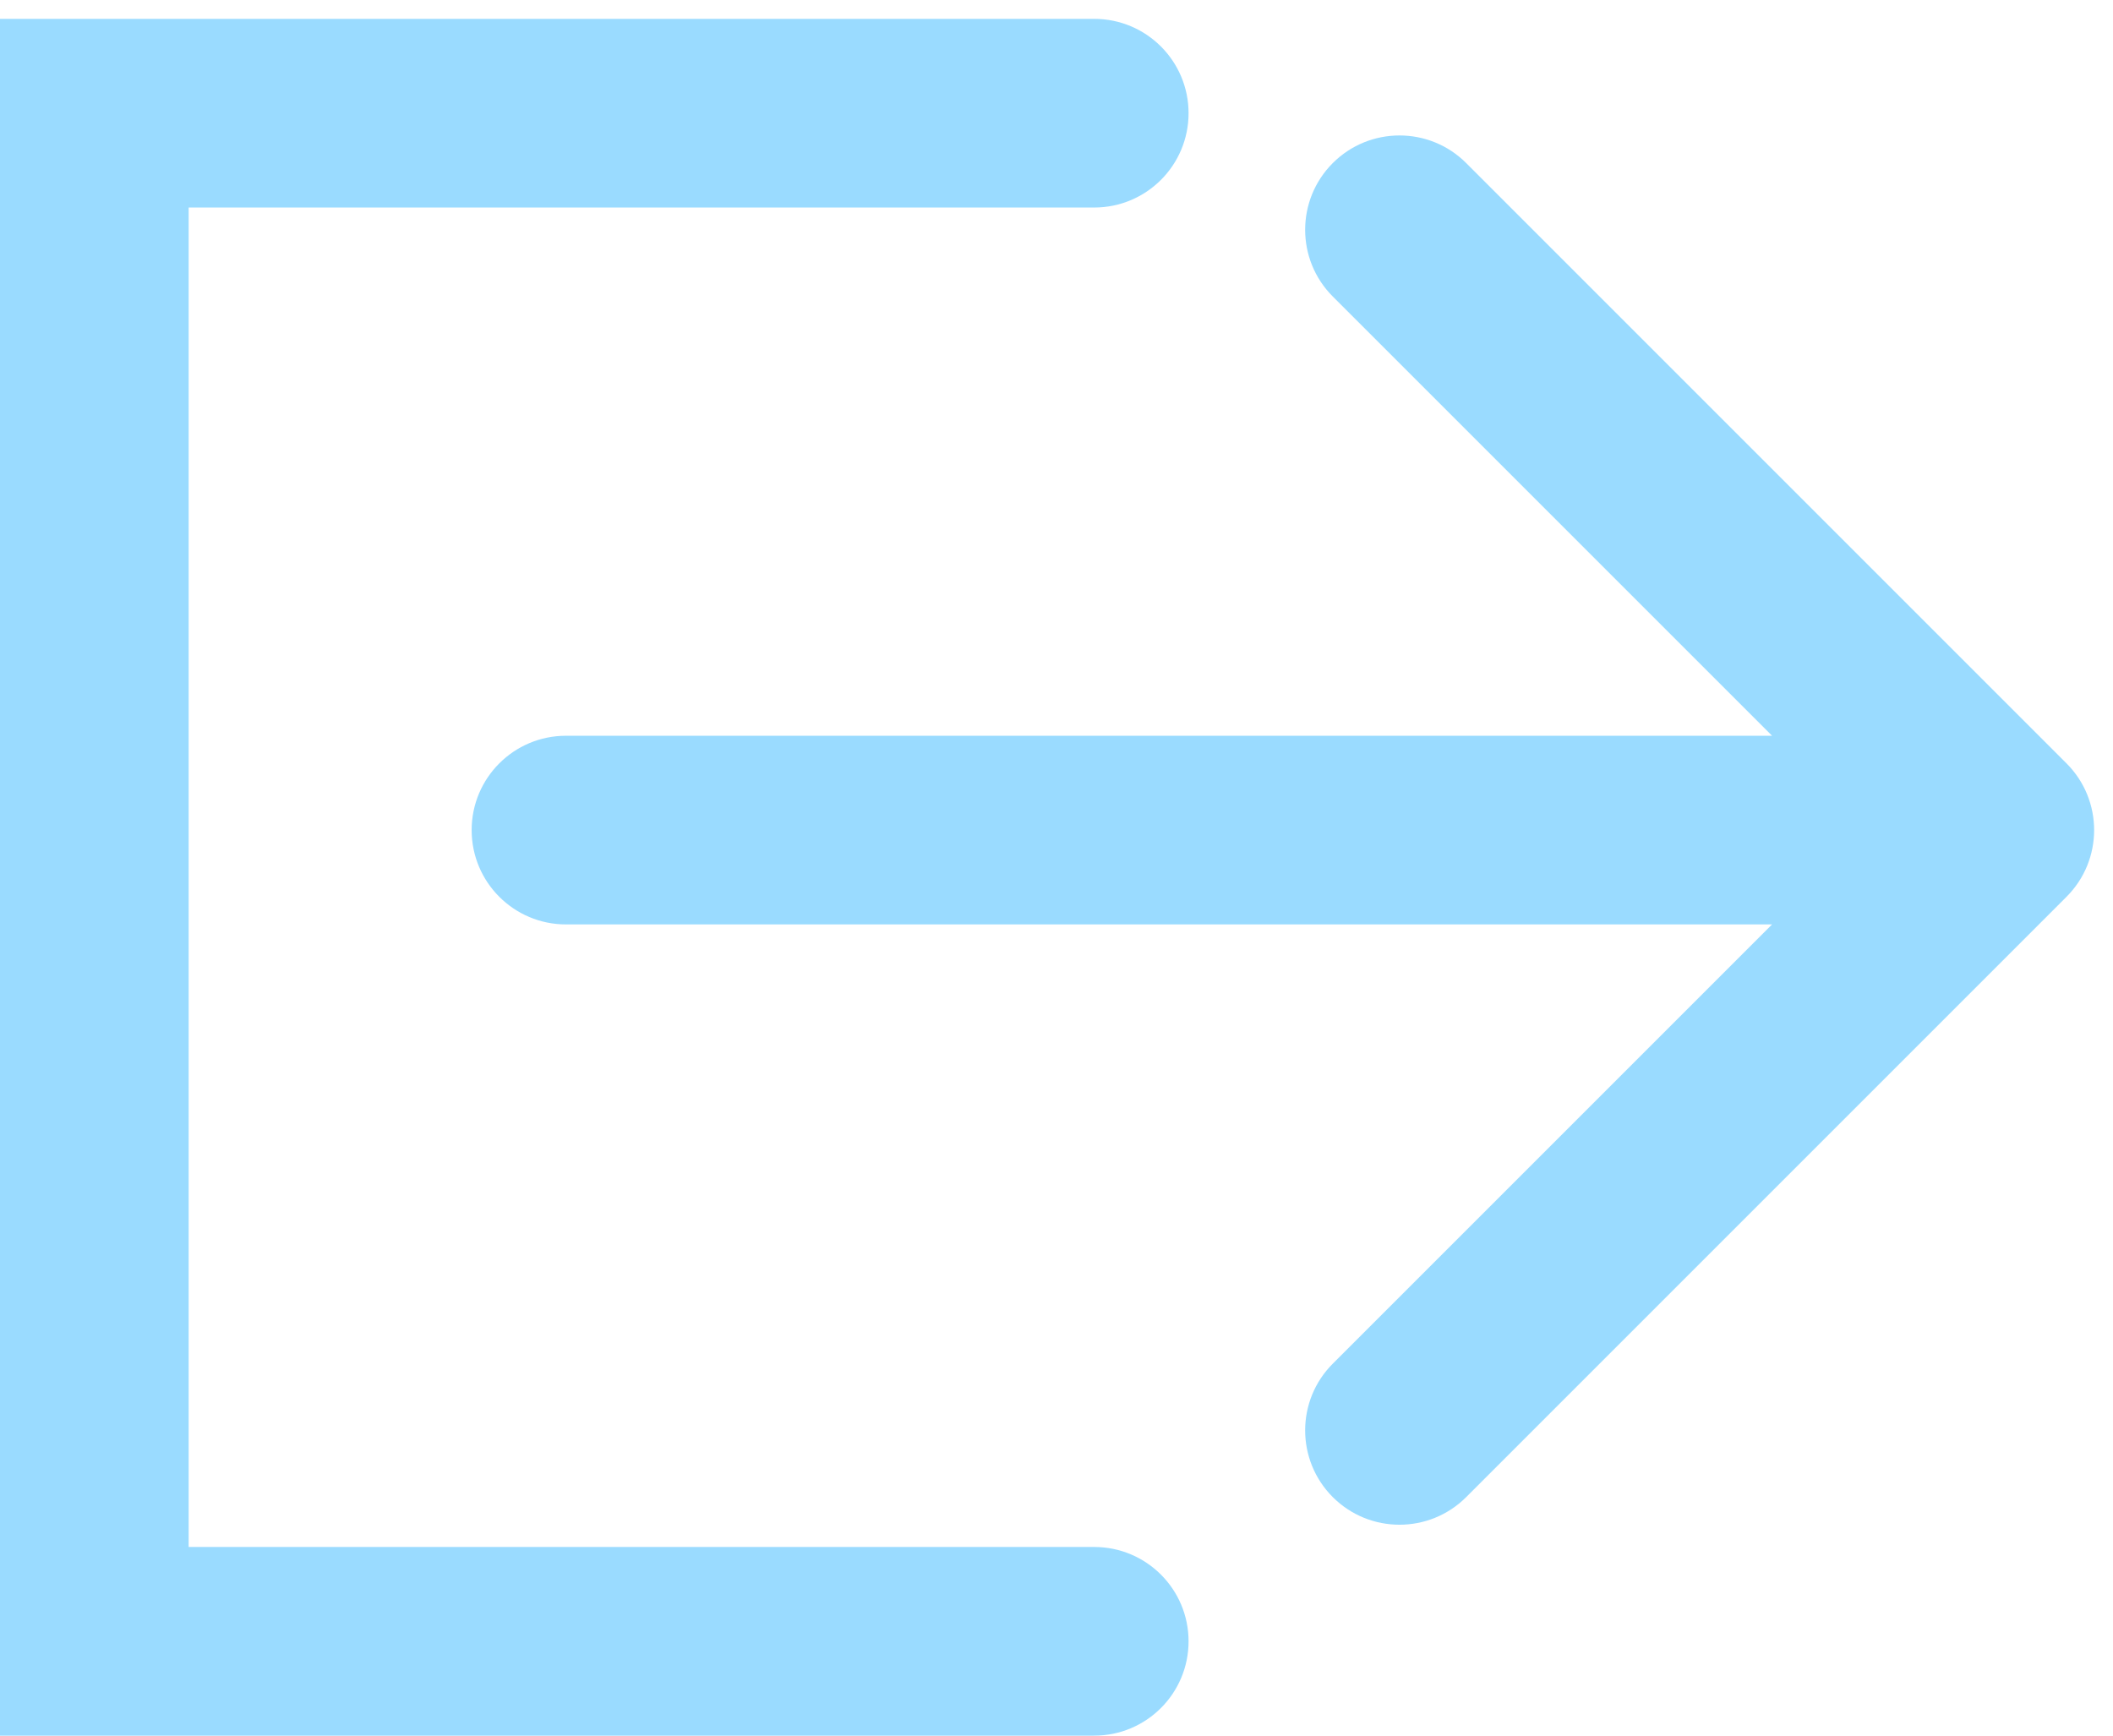 <svg width="56" height="46" viewBox="0 0 56 46" fill="none" xmlns="http://www.w3.org/2000/svg">
<path d="M15 19.5C13.619 19.5 12.5 20.619 12.5 22C12.5 23.381 13.619 24.5 15 24.5V19.5ZM54.768 23.768C55.744 22.791 55.744 21.209 54.768 20.232L38.858 4.322C37.882 3.346 36.299 3.346 35.322 4.322C34.346 5.299 34.346 6.882 35.322 7.858L49.465 22L35.322 36.142C34.346 37.118 34.346 38.701 35.322 39.678C36.299 40.654 37.882 40.654 38.858 39.678L54.768 23.768ZM15 24.5H53V19.5H15V24.5Z" fill="#9ADBFF"/>
<line x1="2.5" y1="3" x2="2.5" y2="42" stroke="#9ADBFF" stroke-width="5"/>
<path d="M29 5.5C30.381 5.5 31.5 4.381 31.5 3C31.5 1.619 30.381 0.5 29 0.5V5.5ZM0 5.5L29 5.5V0.5L0 0.5V5.5Z" fill="#9ADBFF"/>
<path d="M29 46C30.381 46 31.5 44.881 31.5 43.5C31.5 42.119 30.381 41 29 41V46ZM0 46H29V41H0V46Z" fill="#9ADBFF"/>
</svg>
